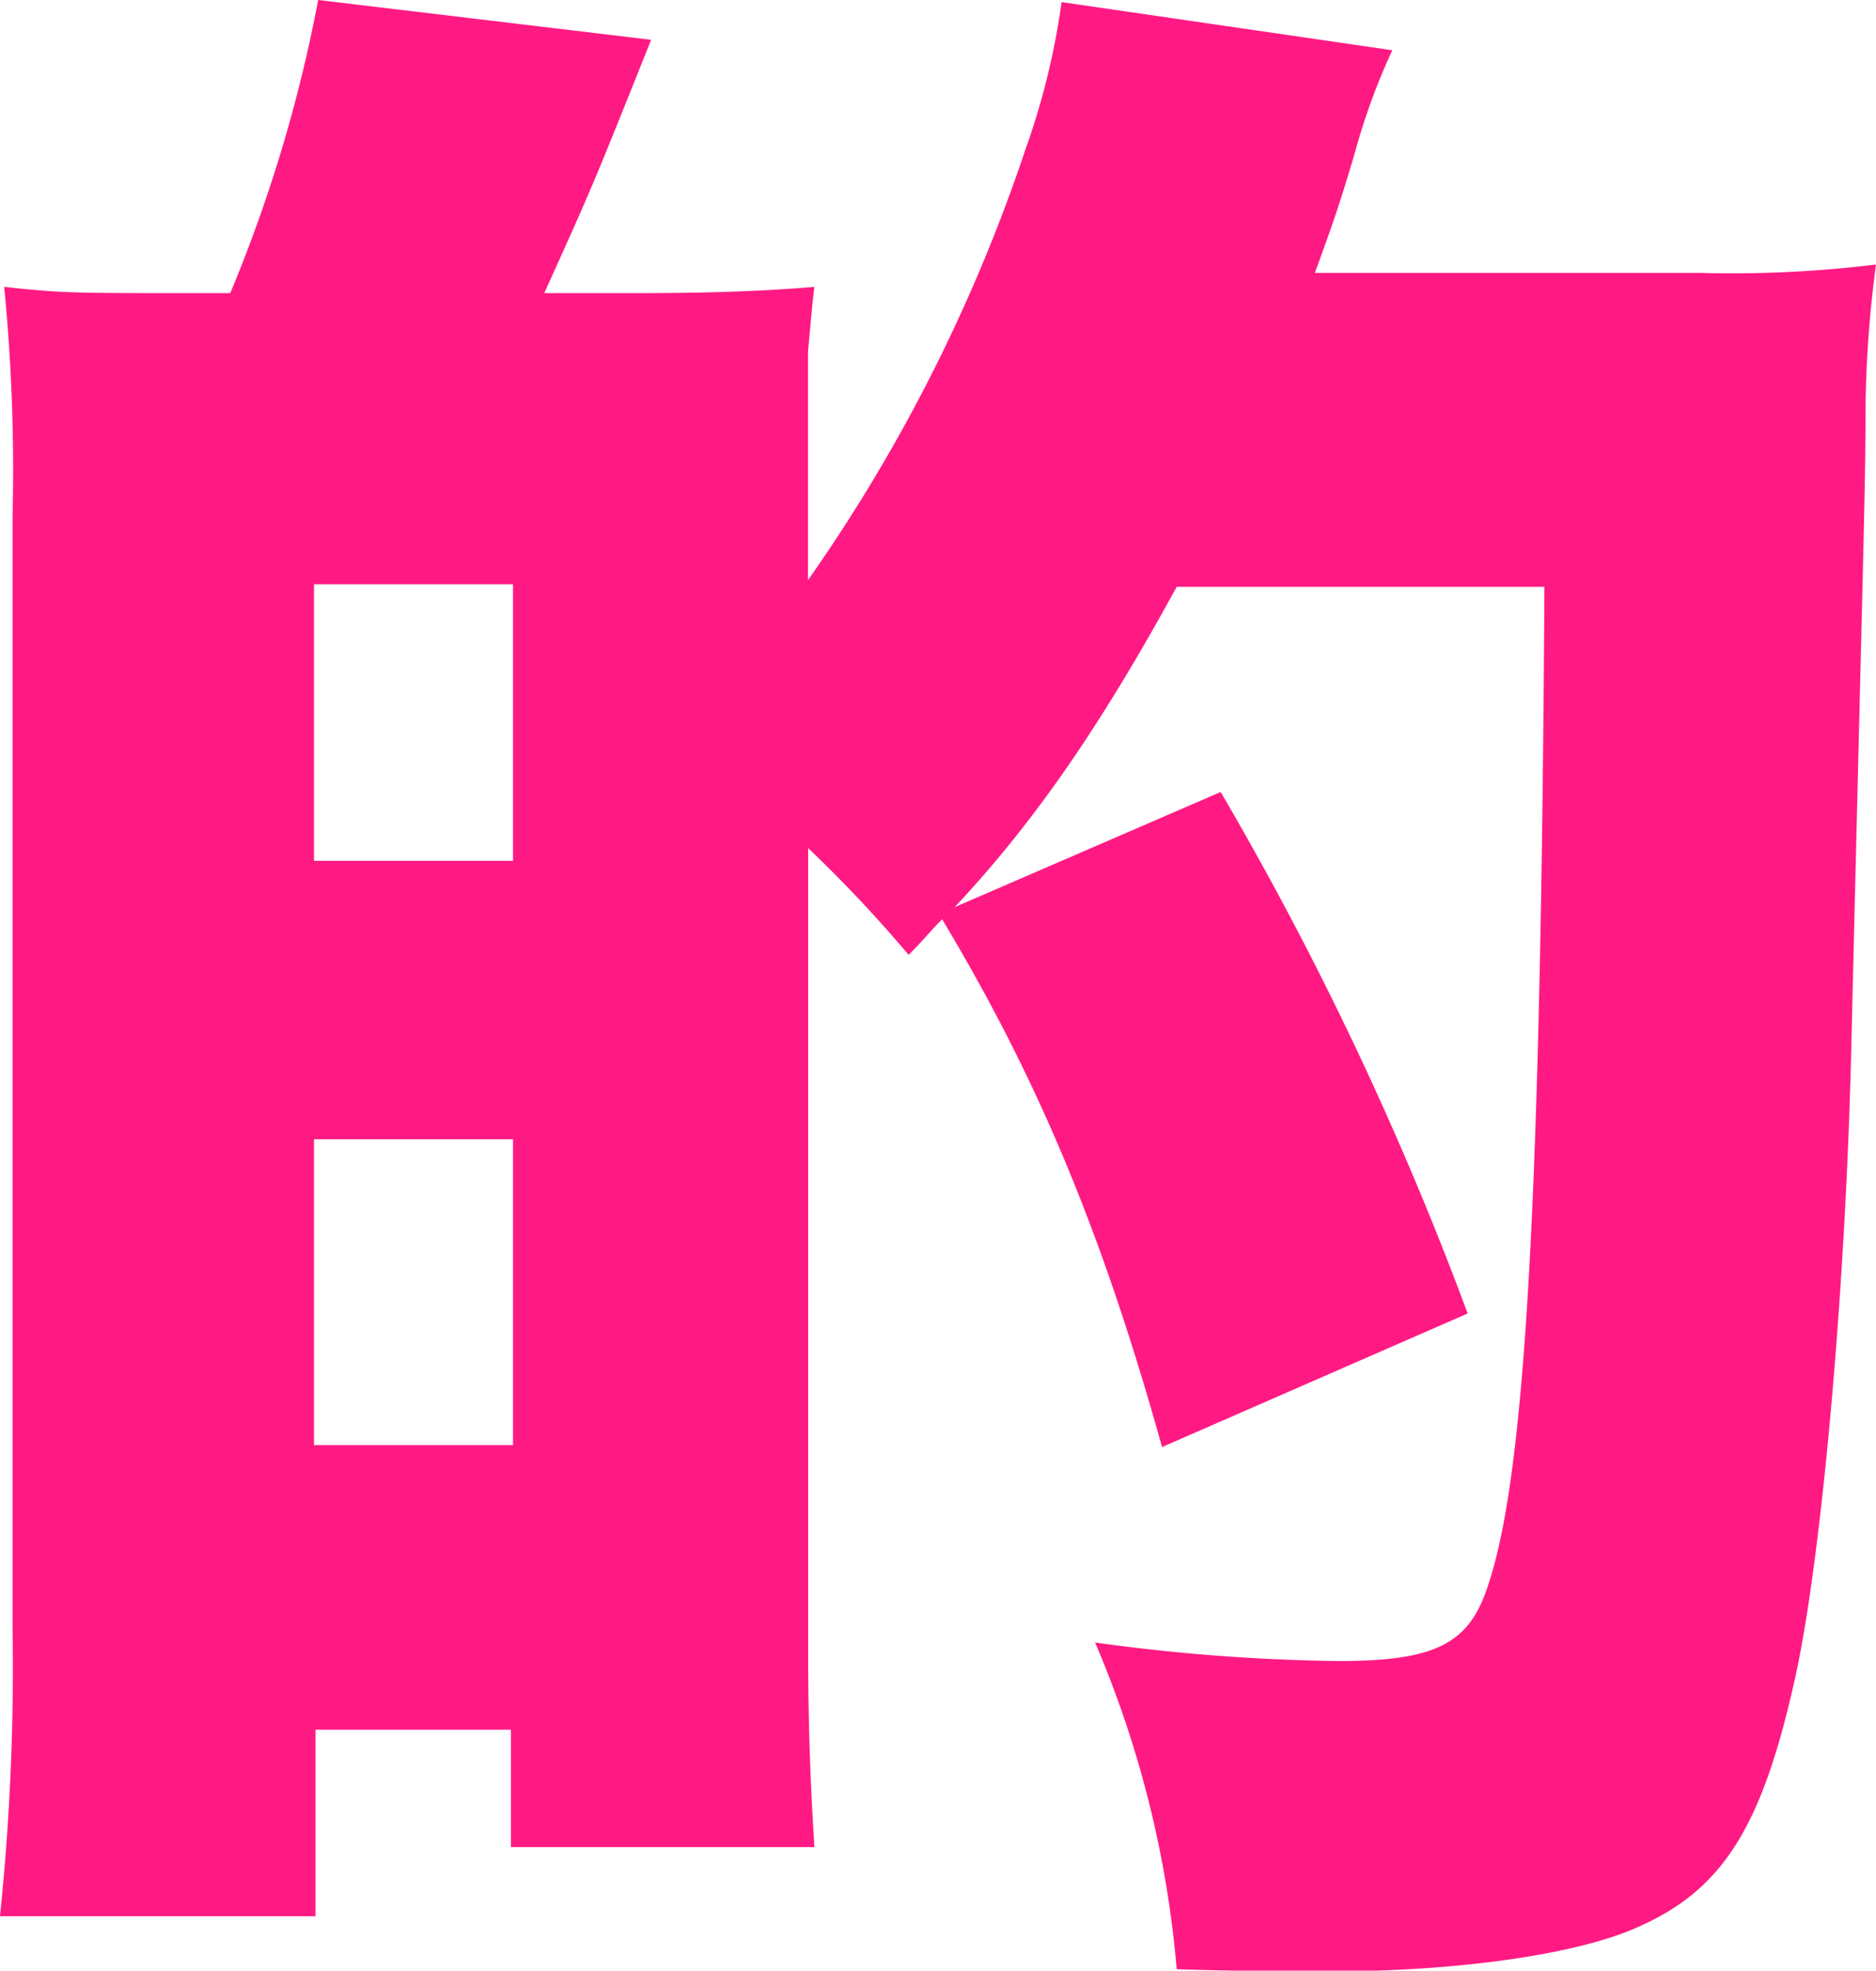 <svg xmlns="http://www.w3.org/2000/svg" viewBox="0 0 134.43 141.18"><defs><style>.cls-1{fill:#ff1a83;}</style></defs><g id="圖層_2" data-name="圖層 2"><g id="內文"><path class="cls-1" d="M83.27,103.67c-4.35-15.6-9-26.55-15.76-37.81-.9.9-1.2,1.35-2.4,2.55a96,96,0,0,0-7.2-7.65v57.46c0,5,.15,9.46.45,14.11H36.61v-8.41h-14v13.36H0a172.64,172.64,0,0,0,.9-20.56V36.91A134.46,134.46,0,0,0,.3,20.55C4.35,21,5.4,21,13.2,21h3.3A105.49,105.49,0,0,0,22.8,0L46.66,2.85C42.46,13.35,42.46,13.35,39,21h6.75c5.1,0,9.15-.15,12.6-.45-.15,1.35-.15,1.35-.45,4.66V41.56a119.65,119.65,0,0,0,15.6-30.91A52.45,52.45,0,0,0,76.07.15L99.77,3.6A46.7,46.7,0,0,0,97.07,11c-1.2,4.05-1.65,5.25-2.85,8.55h27.6a84.34,84.34,0,0,0,12.61-.6,84,84,0,0,0-.75,10.21c0,5.85-.15,9.45-1.05,47.11-.45,16.8-2.1,35-3.9,43.5-2.4,11.11-5.25,15.61-11.41,18.31-4.35,1.95-12.9,3.15-21.9,3.15-3,0-6.15,0-11.1-.15a75.69,75.69,0,0,0-5.85-23.41A137.91,137.91,0,0,0,95.87,119c7,0,9.45-1.2,10.8-5.55,2.7-8.1,3.75-28.5,4-71.41H84.32c-5.25,9.6-10,16.65-15.91,22.95l19.06-8.25a237.36,237.36,0,0,1,17.7,37.36Zm-60.77-42H36.76V41.86H22.5Zm0,41.86H36.76V81.62H22.5Z"/></g></g></svg>